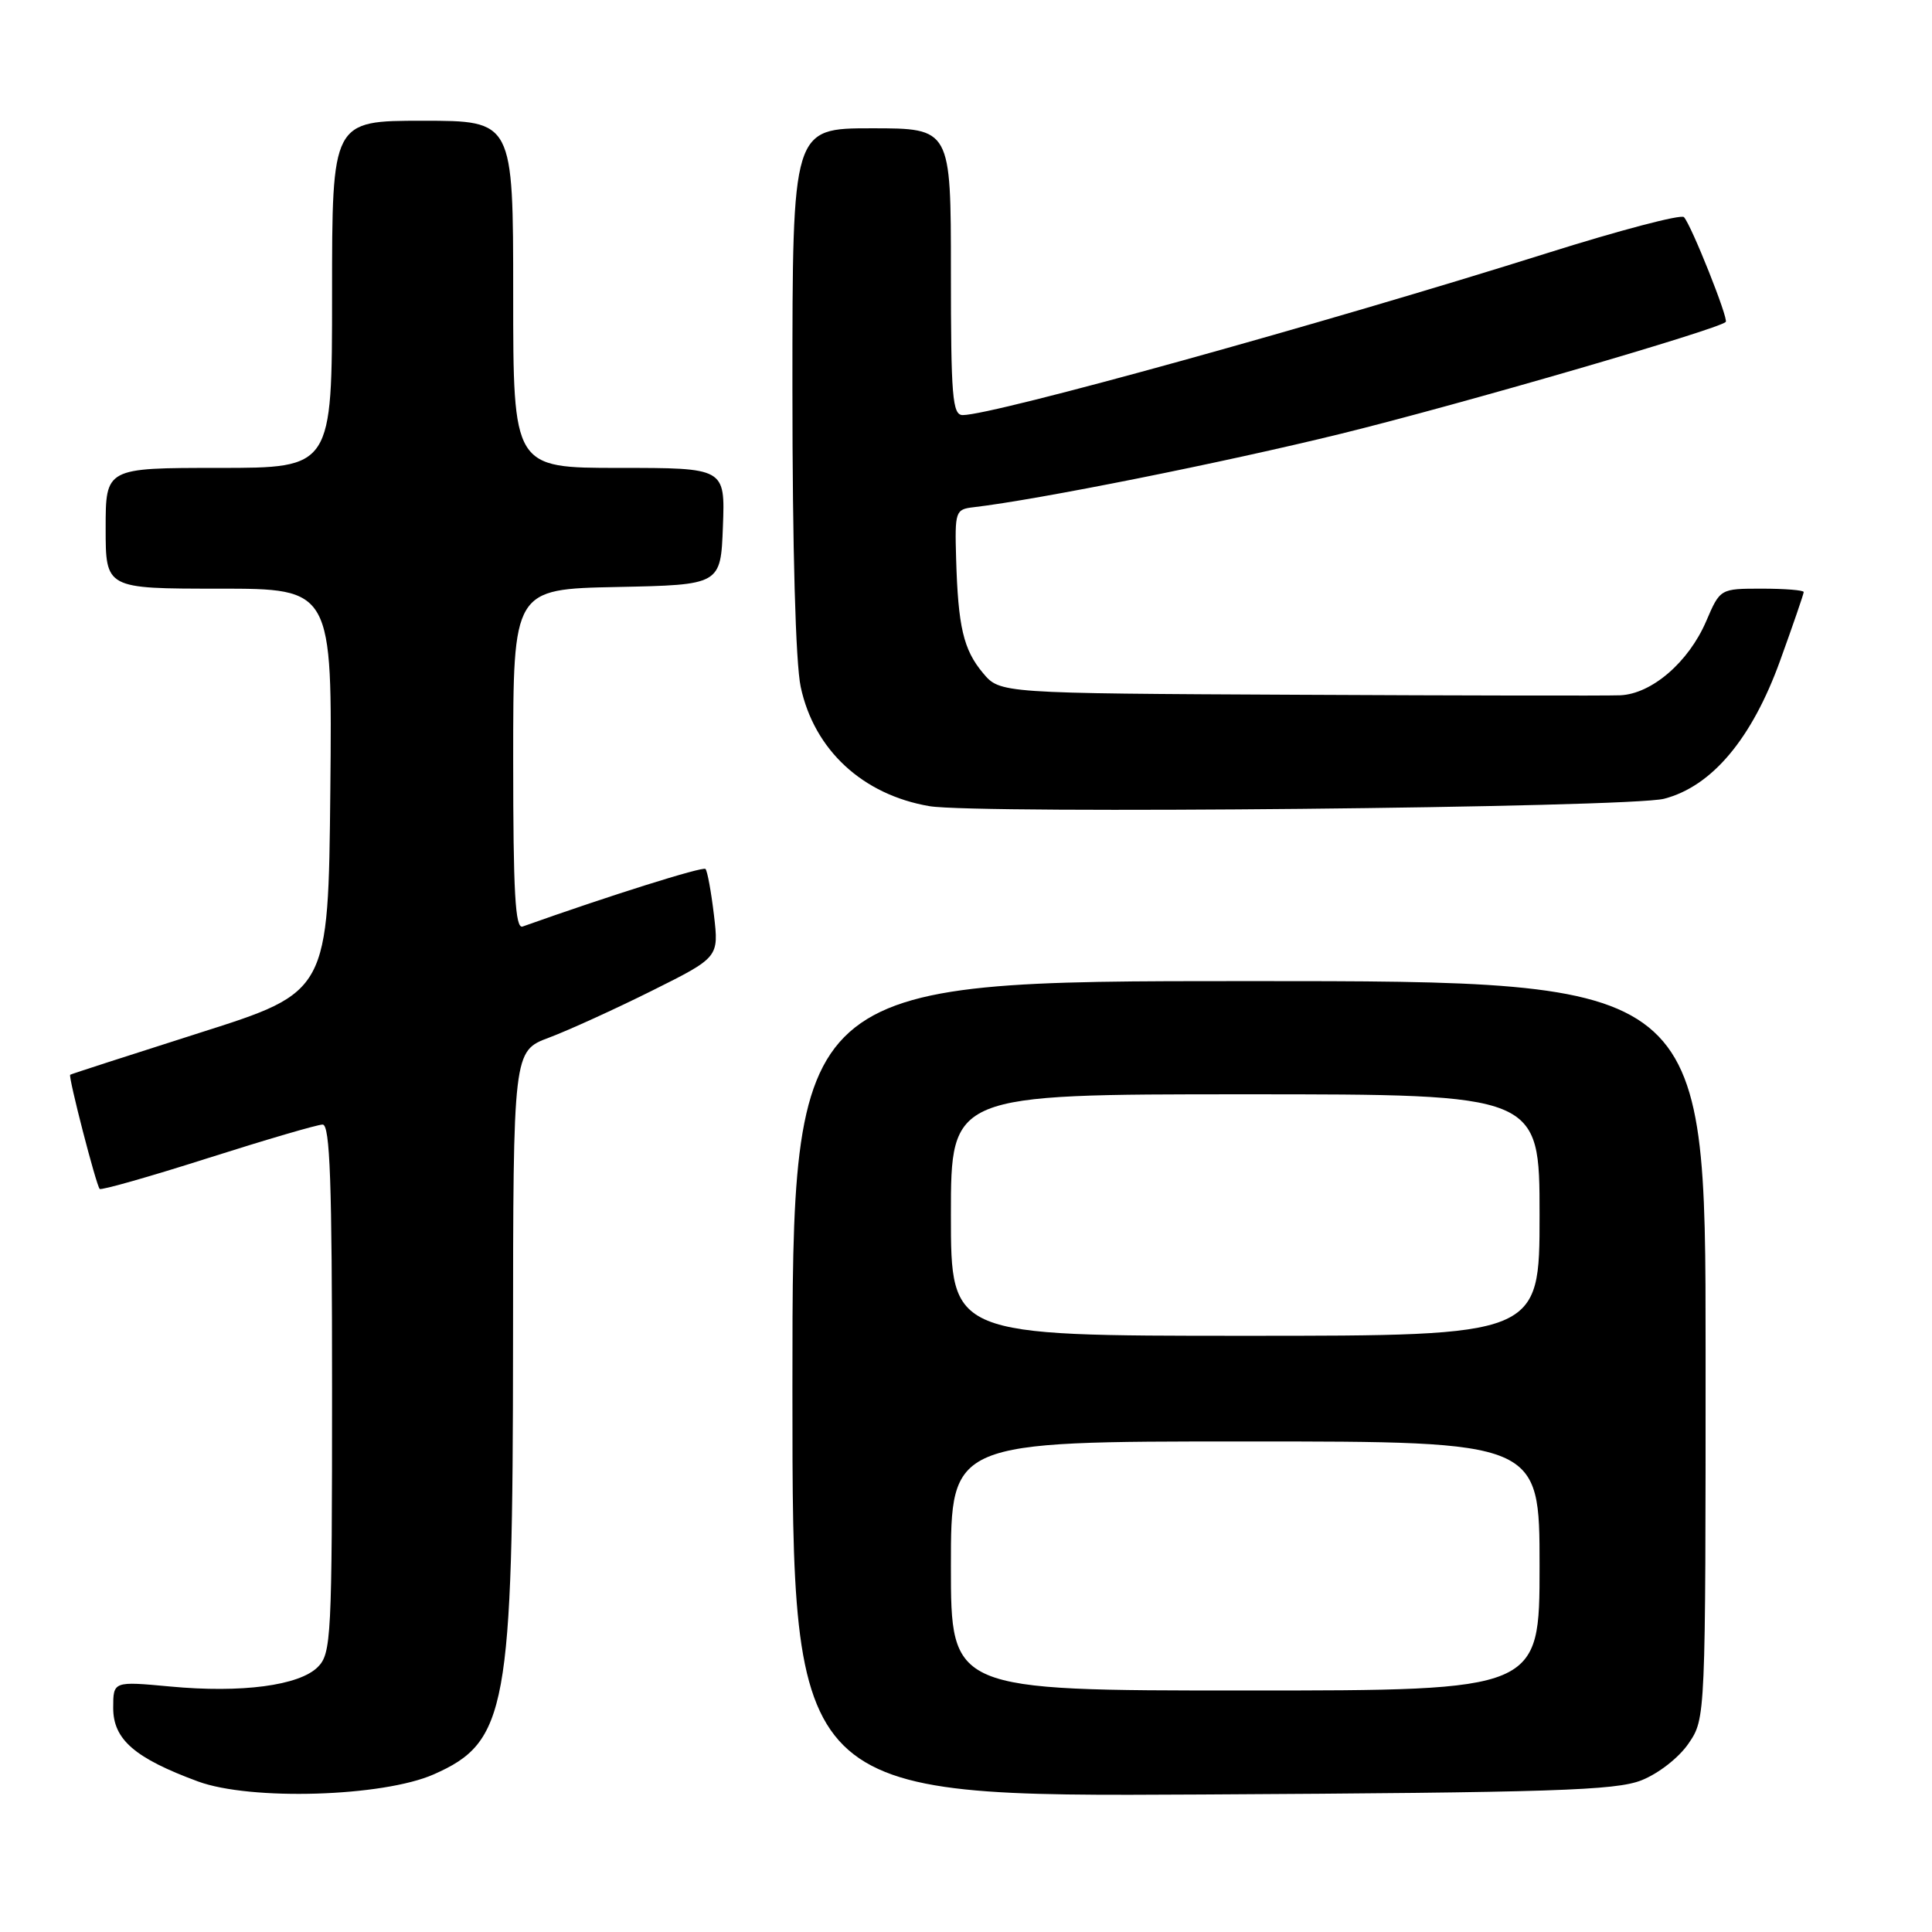 <?xml version="1.0" encoding="UTF-8" standalone="no"?>
<!DOCTYPE svg PUBLIC "-//W3C//DTD SVG 1.1//EN" "http://www.w3.org/Graphics/SVG/1.1/DTD/svg11.dtd" >
<svg xmlns="http://www.w3.org/2000/svg" xmlns:xlink="http://www.w3.org/1999/xlink" version="1.1" viewBox="0 0 256 256">
 <g >
 <path fill="currentColor"
d=" M 57.48 235.11 C 67.18 230.82 67.96 226.55 67.98 177.89 C 68.00 139.27 68.00 139.27 72.75 137.49 C 75.36 136.51 81.50 133.71 86.38 131.28 C 95.26 126.85 95.26 126.85 94.60 121.23 C 94.23 118.13 93.73 115.40 93.48 115.14 C 93.12 114.79 80.67 118.70 69.25 122.77 C 68.27 123.12 68.00 118.27 68.00 100.64 C 68.00 78.06 68.00 78.06 81.75 77.78 C 95.50 77.50 95.50 77.50 95.79 69.75 C 96.08 62.00 96.08 62.00 82.04 62.00 C 68.00 62.00 68.00 62.00 68.00 39.00 C 68.00 16.00 68.00 16.00 56.00 16.00 C 44.00 16.00 44.00 16.00 44.00 39.00 C 44.00 62.00 44.00 62.00 29.00 62.00 C 14.00 62.00 14.00 62.00 14.00 70.00 C 14.00 78.00 14.00 78.00 29.02 78.00 C 44.03 78.00 44.03 78.00 43.77 104.72 C 43.50 131.44 43.50 131.44 26.50 136.84 C 17.15 139.82 9.41 142.32 9.30 142.41 C 9.02 142.64 12.75 157.09 13.21 157.54 C 13.41 157.74 19.86 155.91 27.54 153.46 C 35.22 151.02 42.06 149.01 42.75 149.01 C 43.73 149.00 44.00 156.66 44.00 184.00 C 44.00 217.00 43.89 219.11 42.11 220.89 C 39.65 223.35 32.01 224.36 22.54 223.47 C 15.00 222.77 15.00 222.77 15.00 226.31 C 15.00 230.49 17.85 232.96 26.23 236.05 C 33.19 238.62 50.74 238.09 57.48 235.11 Z  M 217.50 235.90 C 219.77 235.00 222.47 232.89 223.75 231.01 C 226.00 227.70 226.00 227.70 226.00 178.85 C 226.00 130.00 226.00 130.00 165.50 130.00 C 105.00 130.00 105.00 130.00 105.00 184.04 C 105.00 238.08 105.00 238.08 159.25 237.78 C 205.78 237.52 214.07 237.25 217.50 235.90 Z  M 220.50 105.84 C 226.83 104.20 232.12 97.91 235.86 87.58 C 237.59 82.80 239.00 78.69 239.00 78.45 C 239.00 78.20 236.51 78.00 233.46 78.00 C 227.93 78.00 227.93 78.00 226.08 82.31 C 223.75 87.74 218.85 91.96 214.67 92.13 C 212.93 92.20 193.72 92.17 172.00 92.06 C 132.50 91.87 132.50 91.87 130.25 89.18 C 127.66 86.09 126.95 83.06 126.69 74.00 C 126.51 67.75 126.60 67.49 129.00 67.21 C 137.52 66.22 162.16 61.29 177.78 57.45 C 193.49 53.58 227.69 43.64 228.67 42.66 C 229.07 42.26 224.10 29.79 223.13 28.77 C 222.75 28.37 214.58 30.52 204.97 33.55 C 175.50 42.84 131.61 55.00 127.57 55.00 C 126.20 55.00 126.00 52.59 126.00 36.00 C 126.00 17.00 126.00 17.00 115.50 17.00 C 105.00 17.00 105.00 17.00 105.00 51.45 C 105.00 72.73 105.42 87.86 106.10 91.03 C 107.89 99.37 114.29 105.30 123.15 106.82 C 129.43 107.89 215.93 107.03 220.50 105.84 Z  M 126.00 207.50 C 126.00 191.00 126.00 191.00 165.00 191.00 C 204.00 191.00 204.00 191.00 204.00 207.50 C 204.00 224.00 204.00 224.00 165.00 224.00 C 126.00 224.00 126.00 224.00 126.00 207.50 Z  M 126.00 161.00 C 126.00 145.00 126.00 145.00 165.00 145.00 C 204.00 145.00 204.00 145.00 204.00 161.00 C 204.00 177.00 204.00 177.00 165.00 177.00 C 126.00 177.00 126.00 177.00 126.00 161.00 Z "/>
</g>
</svg>